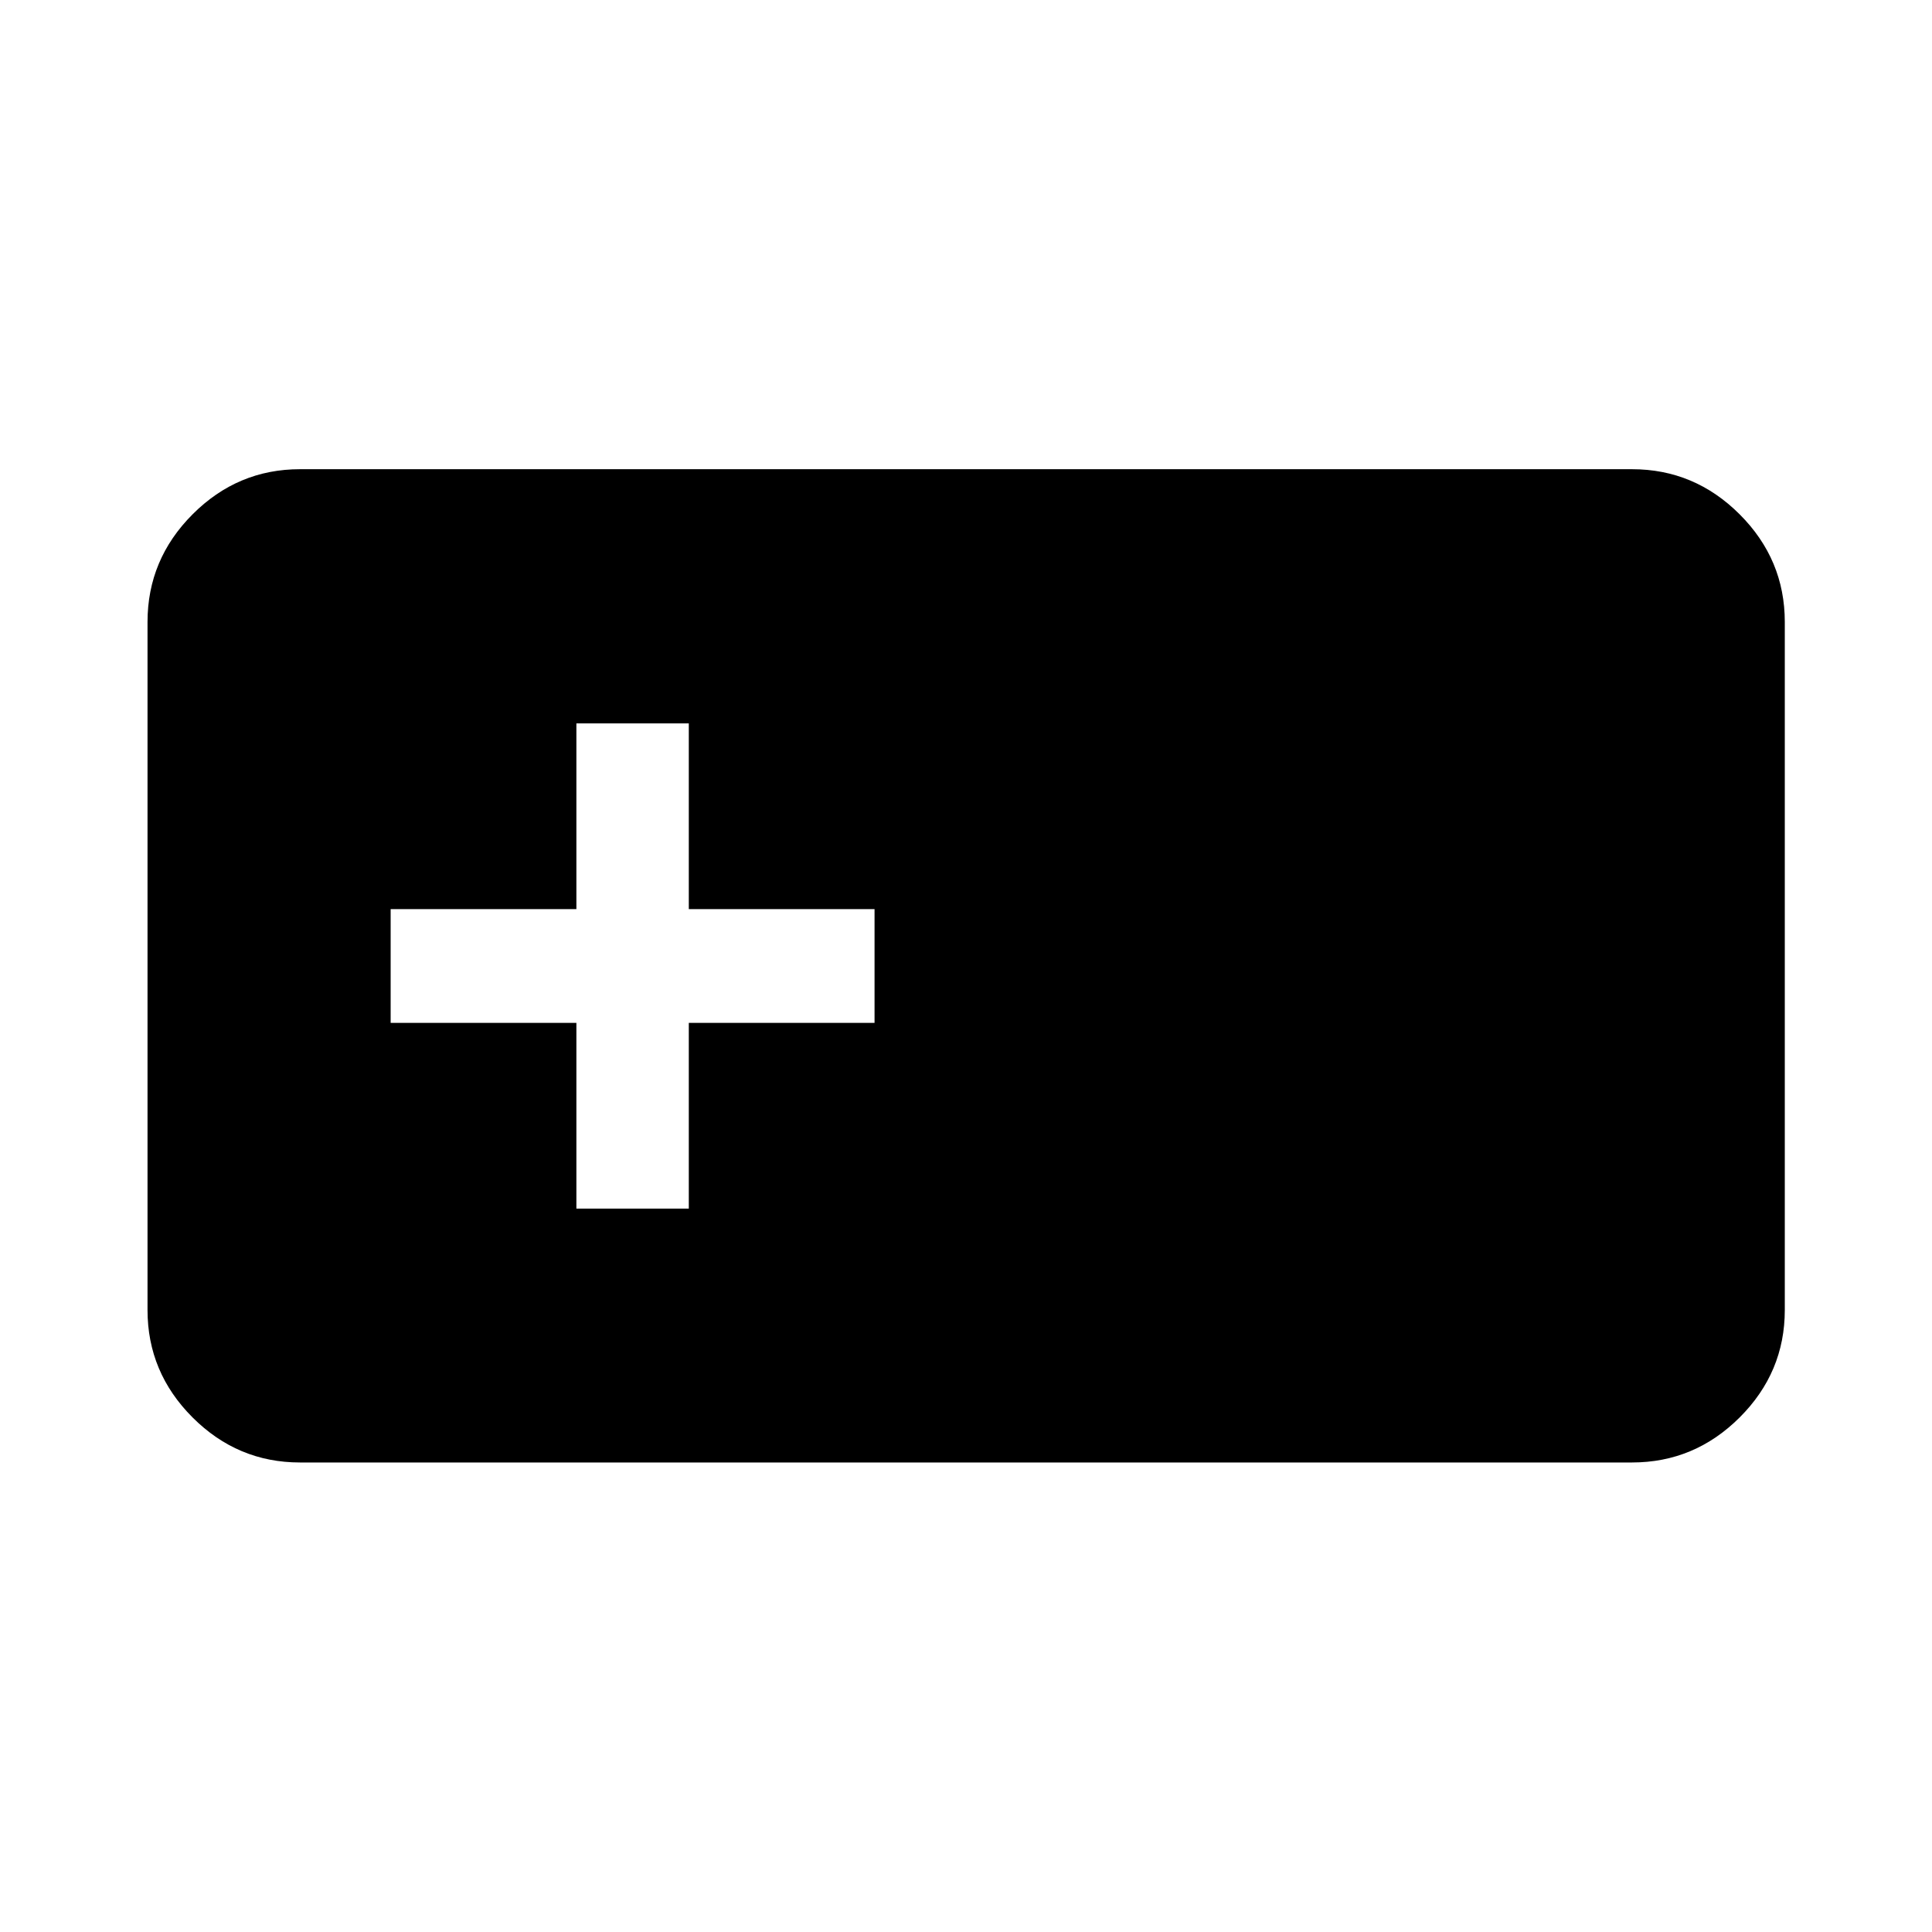 <svg xmlns="http://www.w3.org/2000/svg" height="40" viewBox="0 -960 960 960" width="40"><path d="M149.058-233.304q-30.994 0-53.374-22.38-22.38-22.38-22.38-53.374v-341.884q0-31.06 22.38-53.486 22.38-22.427 53.374-22.427h661.884q31.06 0 53.486 22.427 22.427 22.426 22.427 53.486v341.884q0 30.994-22.427 53.374-22.426 22.38-53.486 22.38H149.058Zm137.348-126.138h55.855v-92.297h92.297v-56.522h-92.297v-92.297h-55.855v92.297h-92.297v56.522h92.297v92.297Z"/></svg>